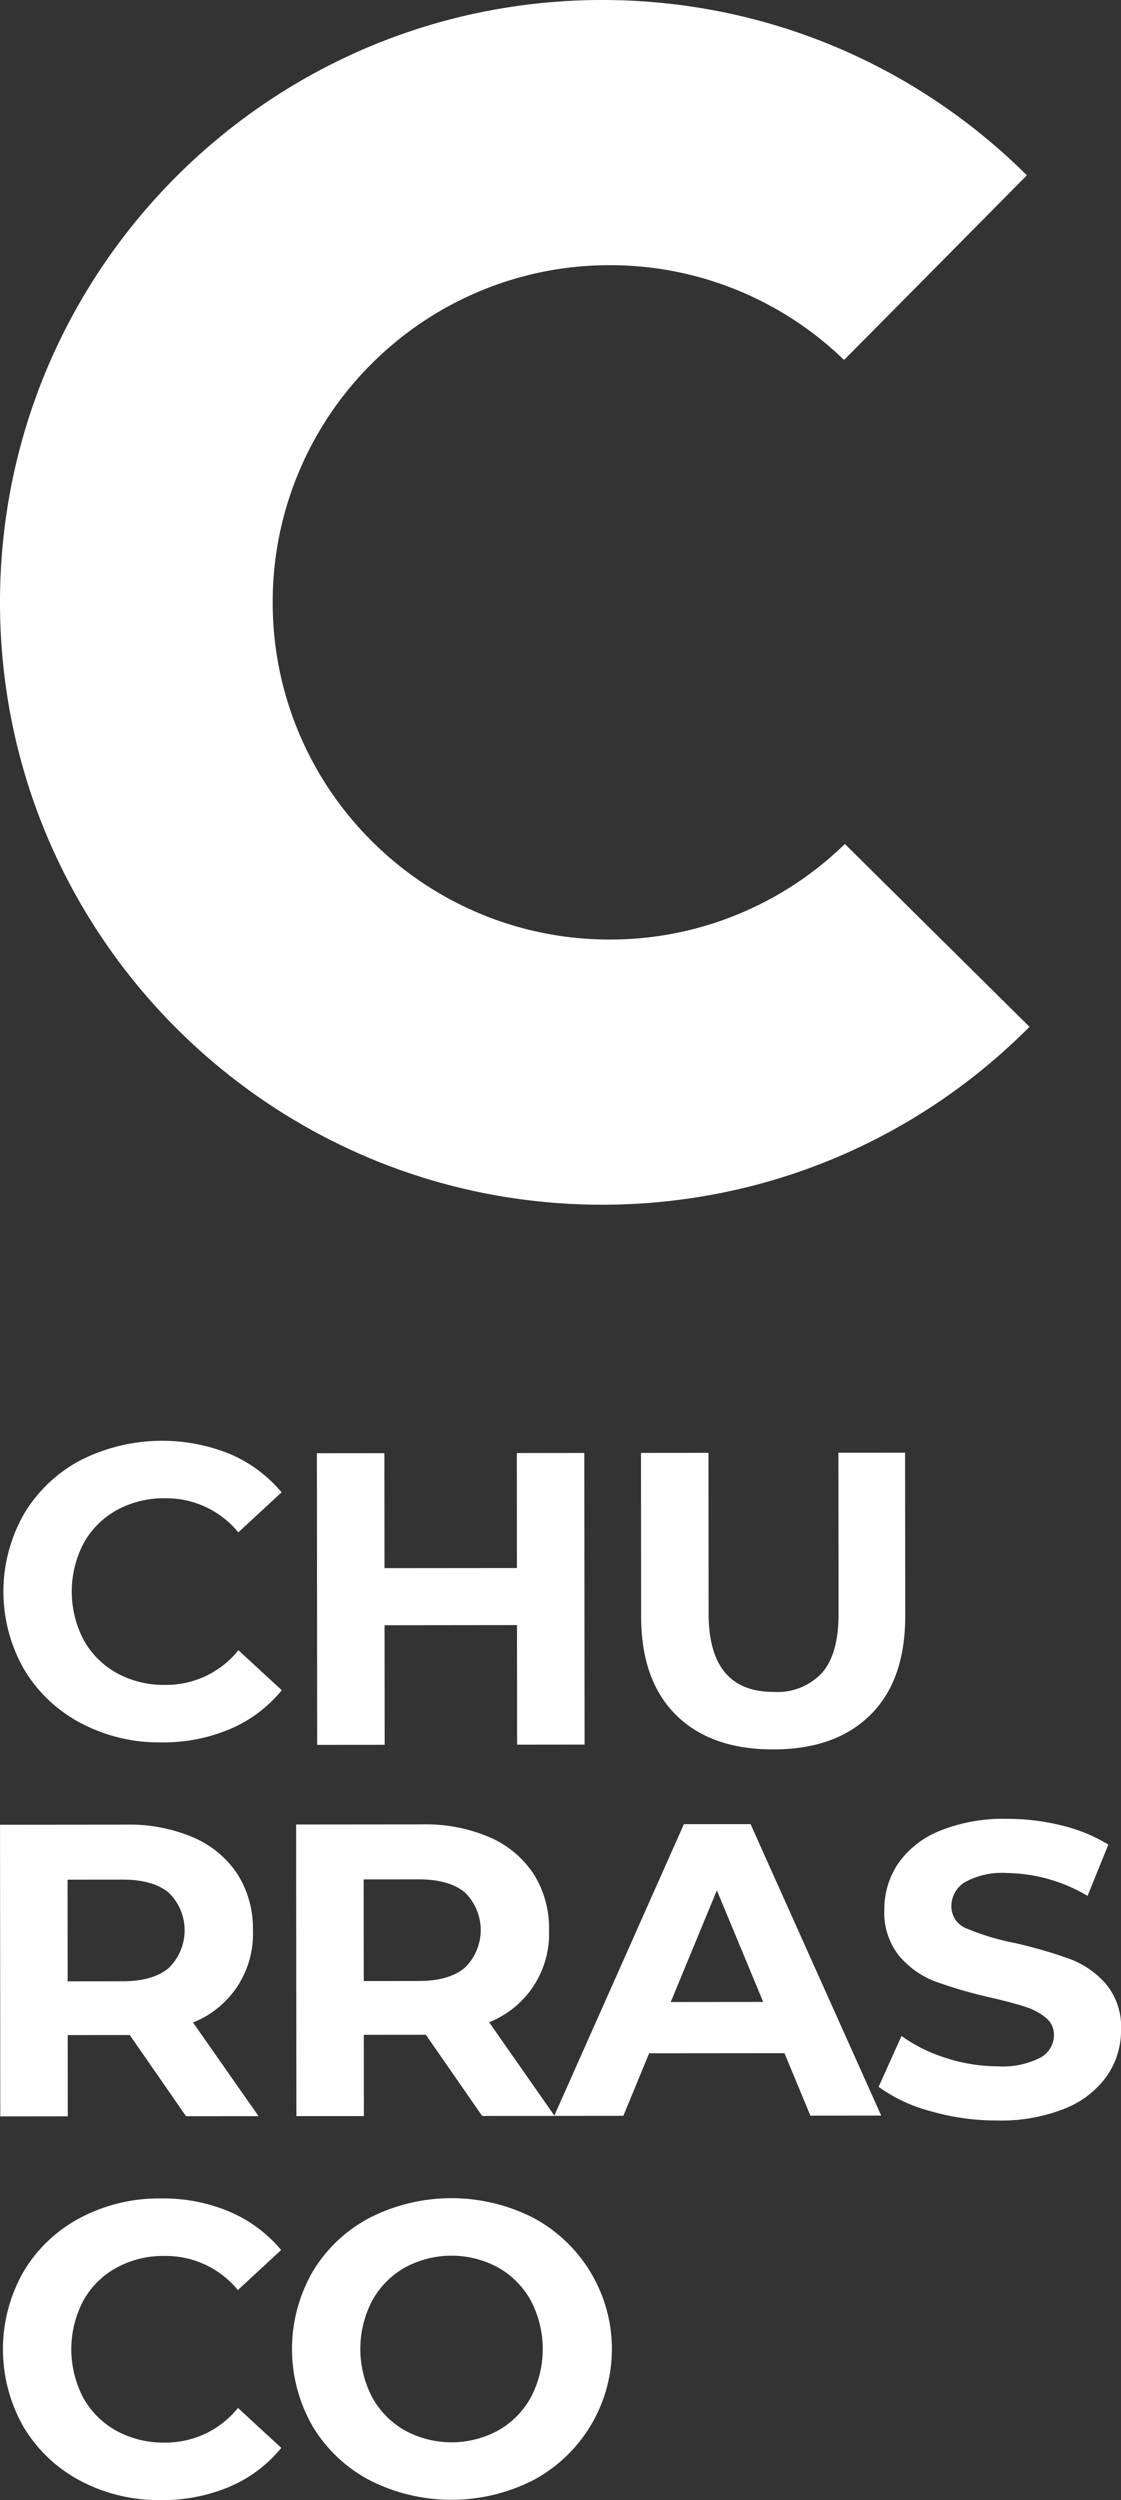 <svg xmlns="http://www.w3.org/2000/svg" width="147.988" height="329.964" viewBox="0 0 147.988 329.964"><rect x="0" y="0" width="147.988" height="329.964" fill="#333333" stroke="none"/><g id="Grupo_26" data-name="Grupo 26" transform="translate(-461.5 -76.5)"><path id="Sustracci&#xF3;n_2" data-name="Sustracci&#xF3;n 2" d="M106,28.66a80.074,80.074,0,0,1-16.023-1.615,79.025,79.025,0,0,1-14.922-4.632,79.53,79.53,0,0,1-13.5-7.33A80.038,80.038,0,0,1,49.785,5.374,80.04,80.04,0,0,1,40.077-6.392a79.529,79.529,0,0,1-7.33-13.5,79.093,79.093,0,0,1-4.632-14.922A80.073,80.073,0,0,1,26.5-50.841a80.086,80.086,0,0,1,1.615-16.023,79.122,79.122,0,0,1,4.632-14.922,79.524,79.524,0,0,1,7.33-13.5,80.051,80.051,0,0,1,9.708-11.767,80.088,80.088,0,0,1,11.766-9.707,79.473,79.473,0,0,1,13.5-7.33,79.159,79.159,0,0,1,14.922-4.632A80.139,80.139,0,0,1,106-130.341a80.152,80.152,0,0,1,16.023,1.615,79.187,79.187,0,0,1,14.922,4.632,79.514,79.514,0,0,1,13.5,7.33,80.1,80.1,0,0,1,11.615,9.557c-7.466,7.554-15.585,15.754-24.133,24.374a44.318,44.318,0,0,0-13.61-9.011A44.212,44.212,0,0,0,107-95.341a44.22,44.22,0,0,0-17.322,3.5,44.349,44.349,0,0,0-14.144,9.536A44.33,44.33,0,0,0,66-68.162a44.227,44.227,0,0,0-3.5,17.321A44.227,44.227,0,0,0,66-33.52a44.345,44.345,0,0,0,9.536,14.145A44.38,44.38,0,0,0,89.678-9.838,44.236,44.236,0,0,0,107-6.34a44.227,44.227,0,0,0,17.321-3.5,44.343,44.343,0,0,0,13.714-9.112l24.37,24.133-.155.155-.036.036a80.043,80.043,0,0,1-11.766,9.708,79.506,79.506,0,0,1-13.5,7.33,79.052,79.052,0,0,1-14.922,4.632A80.087,80.087,0,0,1,106,28.66Z" transform="translate(435 206.841)" fill="#fff"></path><g id="Grupo_25" data-name="Grupo 25" transform="translate(-234.37 -136)"><path id="Trazado_30" data-name="Trazado 30" d="M706.536,439.917a19.08,19.08,0,0,1-7.484-7.086,20.68,20.68,0,0,1-.019-20.509,19.085,19.085,0,0,1,7.472-7.1,23.864,23.864,0,0,1,19.738-.815,18.108,18.108,0,0,1,6.8,5.053l-5.714,5.283a12.294,12.294,0,0,0-9.681-4.5,12.84,12.84,0,0,0-6.377,1.573,11.142,11.142,0,0,0-4.367,4.375,13.763,13.763,0,0,0,.012,12.756,11.138,11.138,0,0,0,4.375,4.368,12.859,12.859,0,0,0,6.38,1.561,12.236,12.236,0,0,0,9.673-4.573l5.723,5.274a17.831,17.831,0,0,1-6.813,5.12,22.646,22.646,0,0,1-9.072,1.767A22.1,22.1,0,0,1,706.536,439.917Z" fill="#fff"></path><path id="Trazado_31" data-name="Trazado 31" d="M773.008,404.264l.035,38.489-8.907.009-.015-15.782L746.636,427l.015,15.782-8.909.008-.035-38.49,8.908-.008.014,15.176,17.485-.016-.014-15.176Z" fill="#fff"></path><path id="Trazado_32" data-name="Trazado 32" d="M785.109,438.838q-4.6-4.559-4.6-13.027l-.019-21.554,8.908-.008.019,21.224q.01,10.338,8.587,10.329a8.039,8.039,0,0,0,6.376-2.508q2.2-2.5,2.192-7.837l-.019-21.224,8.8-.008.02,21.554q.008,8.468-4.58,13.036t-12.834,4.575Q789.7,443.4,785.109,438.838Z" fill="#fff"></path><path id="Trazado_33" data-name="Trazado 33" d="M720.428,491.8,713,481.086h-.44l-7.753.007.009,10.723-8.907.008-.035-38.489,16.66-.016a21.386,21.386,0,0,1,8.882,1.7,13.194,13.194,0,0,1,5.8,4.832,13.329,13.329,0,0,1,2.041,7.422,12.538,12.538,0,0,1-7.907,12.159L730,491.793Zm-2.281-29.5q-2.092-1.731-6.1-1.727l-7.258.007L704.8,474l7.259-.007q4.011,0,6.1-1.766a6.936,6.936,0,0,0-.009-9.924Z" fill="#fff"></path><path id="Trazado_34" data-name="Trazado 34" d="M759.522,491.766l-7.433-10.716h-.44l-7.753.007.01,10.723-8.907.008-.036-38.489,16.661-.015a21.374,21.374,0,0,1,8.882,1.7,13.2,13.2,0,0,1,5.8,4.833,13.342,13.342,0,0,1,2.041,7.421,12.536,12.536,0,0,1-7.907,12.159l8.644,12.364Zm-2.281-29.5q-2.093-1.731-6.105-1.726l-7.259.006.013,13.417,7.258-.007q4.012,0,6.1-1.765a6.94,6.94,0,0,0-.009-9.925Z" fill="#fff"></path><path id="Trazado_35" data-name="Trazado 35" d="M799.433,483.482l-17.87.016-3.4,8.251-9.128.008,17.12-38.5,8.8-.008L812.2,491.718l-9.347.008Zm-2.81-6.762-6.117-14.73-6.09,14.741Z" fill="#fff"></path><path id="Trazado_36" data-name="Trazado 36" d="M818.712,491.134a20.694,20.694,0,0,1-6.849-3.21l3.019-6.711a20.488,20.488,0,0,0,5.885,2.908,22.075,22.075,0,0,0,6.82,1.094,10.883,10.883,0,0,0,5.607-1.133,3.4,3.4,0,0,0,1.812-3,2.866,2.866,0,0,0-1.074-2.28,8.117,8.117,0,0,0-2.751-1.455q-1.679-.547-4.537-1.206a62.439,62.439,0,0,1-7.2-2.083,11.682,11.682,0,0,1-4.814-3.349,9.049,9.049,0,0,1-2.013-6.157,10.718,10.718,0,0,1,1.809-6.078,12.2,12.2,0,0,1,5.466-4.32,22.328,22.328,0,0,1,8.934-1.6,29.615,29.615,0,0,1,7.2.874,21.259,21.259,0,0,1,6.161,2.524l-2.743,6.765a21.455,21.455,0,0,0-10.67-3.014,10,10,0,0,0-5.525,1.214,3.694,3.694,0,0,0-1.784,3.191,3.117,3.117,0,0,0,2.065,2.94,32.379,32.379,0,0,0,6.3,1.892,62.731,62.731,0,0,1,7.205,2.082,11.932,11.932,0,0,1,4.814,3.3,8.846,8.846,0,0,1,2.013,6.1,10.509,10.509,0,0,1-1.837,6.023,12.383,12.383,0,0,1-5.522,4.322,22.542,22.542,0,0,1-8.96,1.6A31.485,31.485,0,0,1,818.712,491.134Z" fill="#fff"></path><path id="Trazado_37" data-name="Trazado 37" d="M706.476,539.918a19.082,19.082,0,0,1-7.484-7.087,20.673,20.673,0,0,1-.019-20.509,19.089,19.089,0,0,1,7.471-7.1,22.219,22.219,0,0,1,10.692-2.566,22.449,22.449,0,0,1,9.047,1.751,18.1,18.1,0,0,1,6.8,5.053l-5.713,5.283a12.3,12.3,0,0,0-9.682-4.5,12.843,12.843,0,0,0-6.377,1.573,11.142,11.142,0,0,0-4.367,4.375,13.764,13.764,0,0,0,.012,12.756,11.138,11.138,0,0,0,4.375,4.368,12.864,12.864,0,0,0,6.38,1.561,12.237,12.237,0,0,0,9.674-4.573L733,535.577a17.832,17.832,0,0,1-6.813,5.12,22.642,22.642,0,0,1-9.071,1.767A22.107,22.107,0,0,1,706.476,539.918Z" fill="#fff"></path><path id="Trazado_38" data-name="Trazado 38" d="M744.69,539.855a19.169,19.169,0,0,1-7.539-7.114,20.469,20.469,0,0,1-.019-20.4,19.179,19.179,0,0,1,7.526-7.127,23.824,23.824,0,0,1,21.582-.02,19.631,19.631,0,0,1,.032,34.641,23.824,23.824,0,0,1-21.582.02Zm16.957-6.586a11.246,11.246,0,0,0,4.312-4.376,13.763,13.763,0,0,0-.012-12.756,11.252,11.252,0,0,0-4.32-4.368,12.885,12.885,0,0,0-12.317.012A11.244,11.244,0,0,0,745,516.156a13.755,13.755,0,0,0,.012,12.756,11.232,11.232,0,0,0,4.32,4.368,12.889,12.889,0,0,0,12.317-.011Z" fill="#fff"></path></g></g></svg>